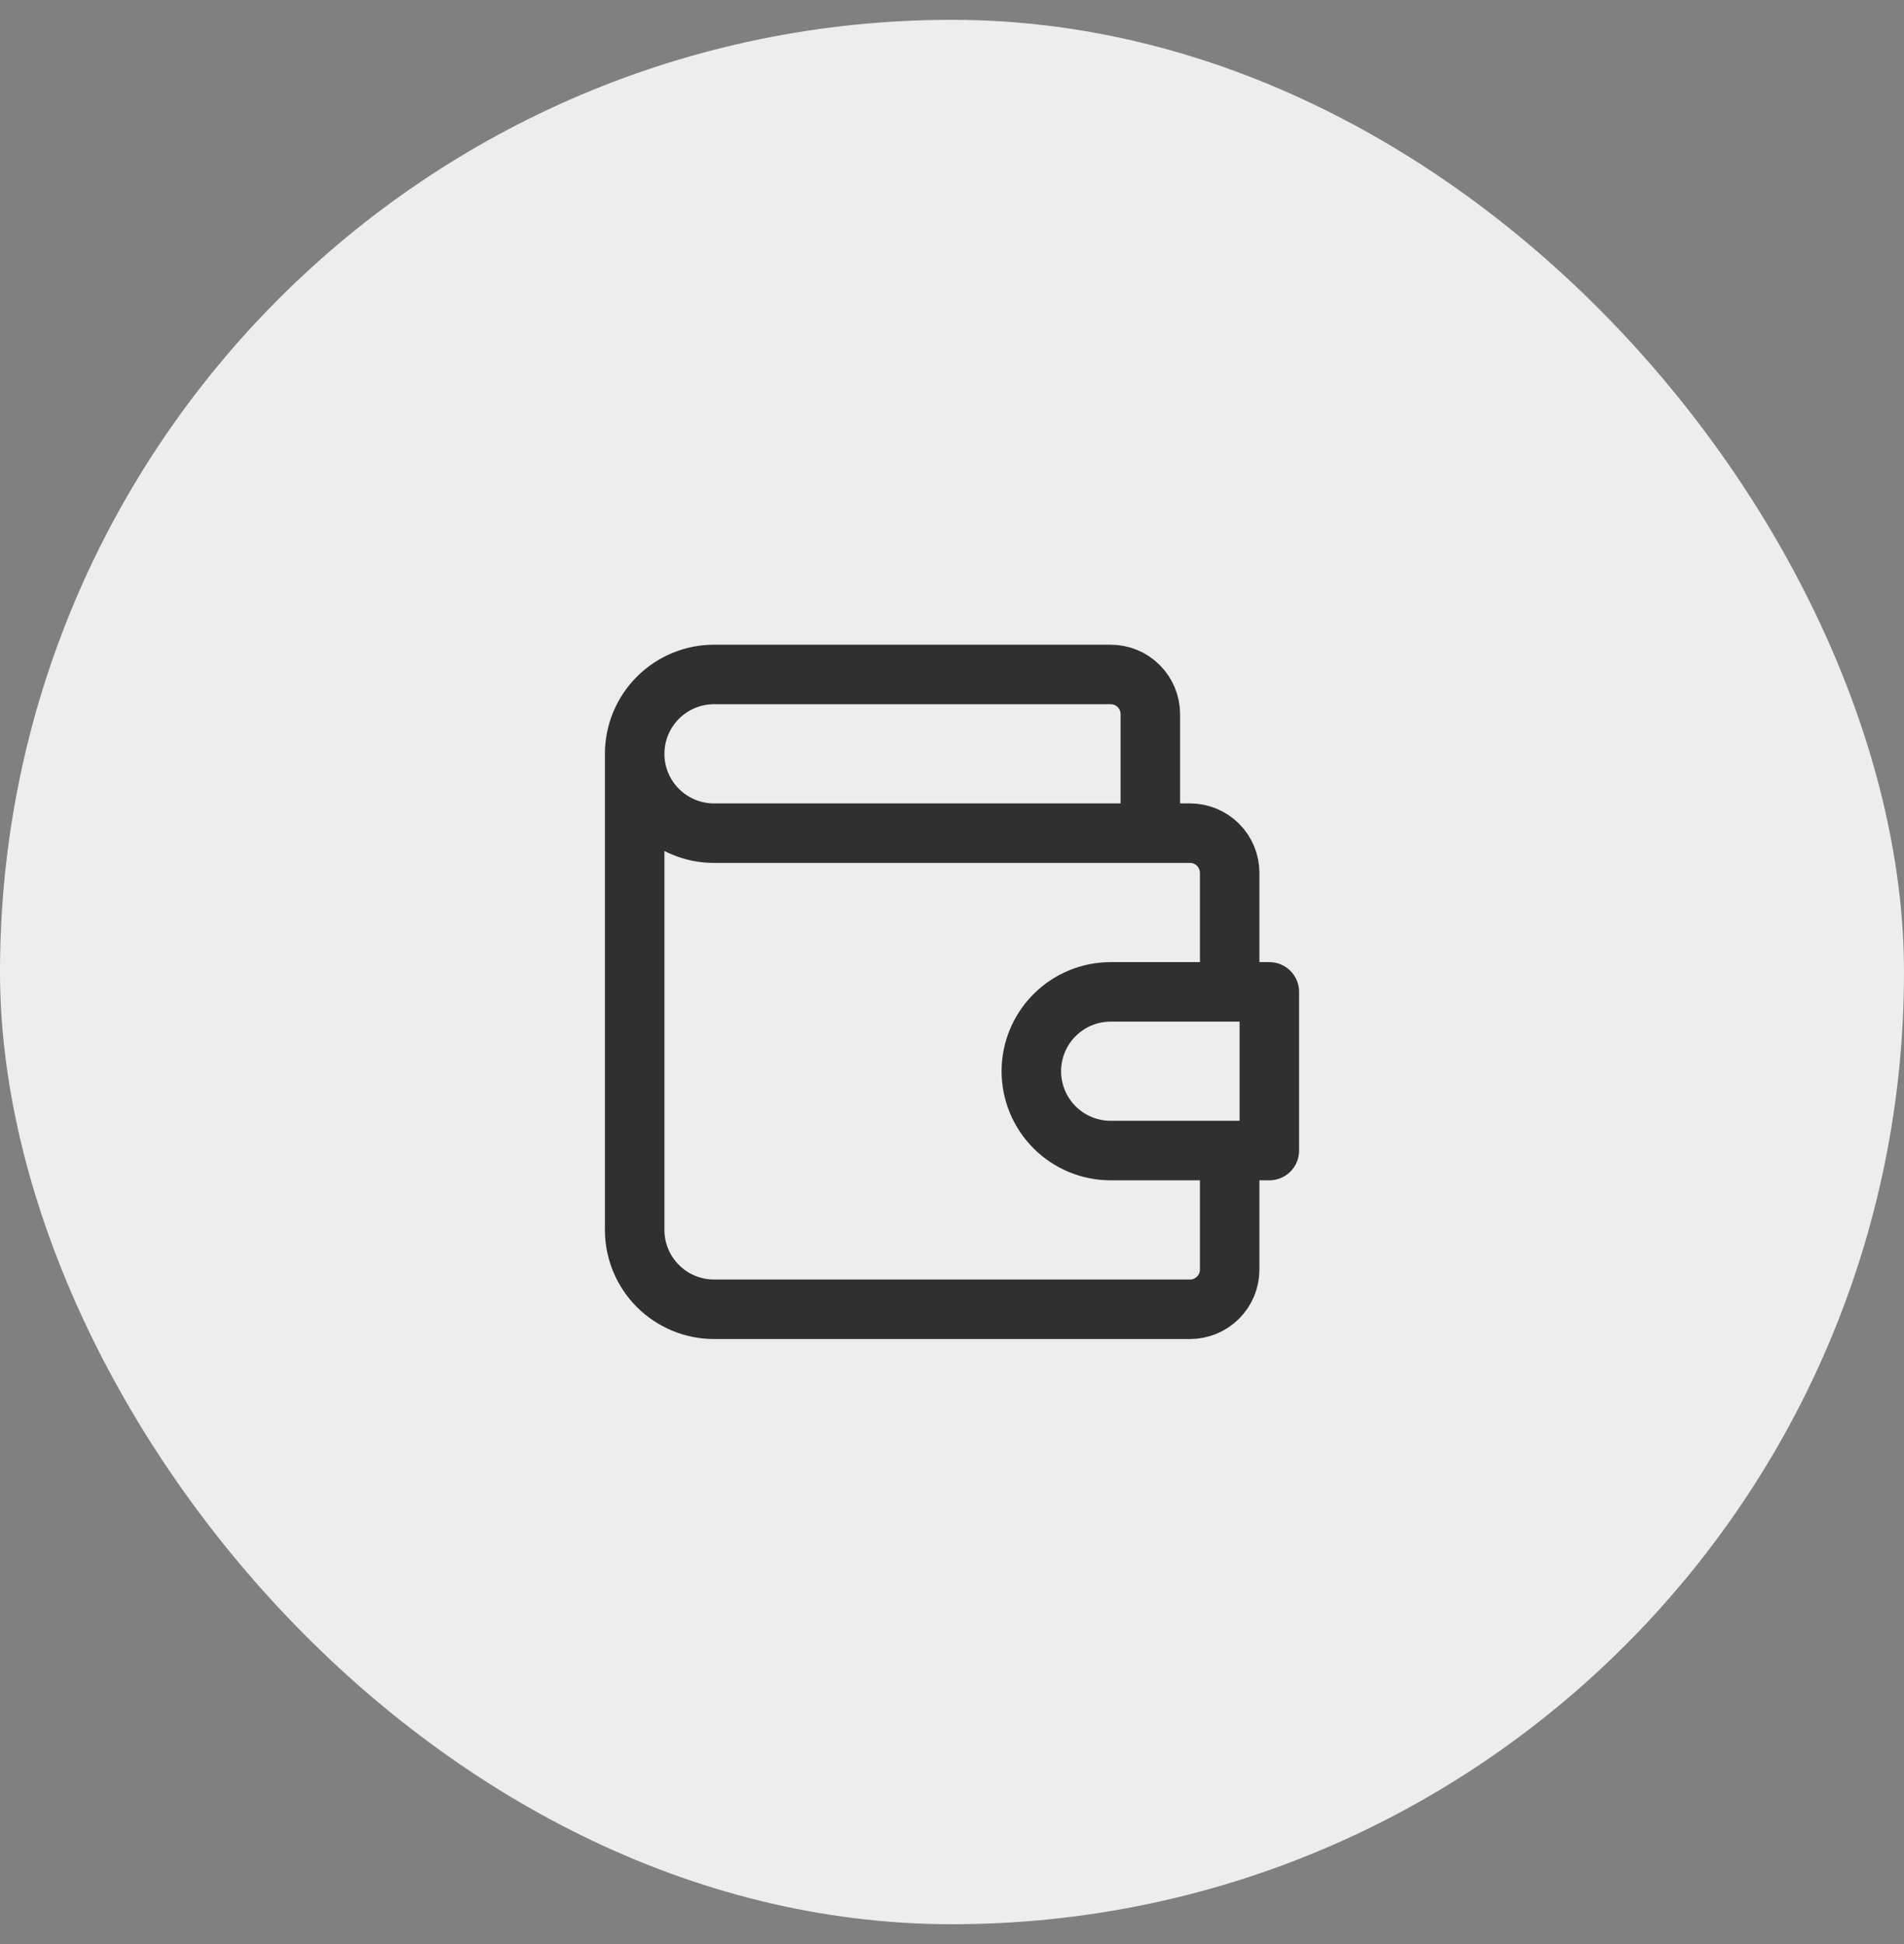 <svg width="48" height="49" viewBox="0 0 48 49" fill="none" xmlns="http://www.w3.org/2000/svg">
<rect x="0" y="0" width="48" height="49" fill="#808080" stroke="none"/>
<rect y="0.5" width="48" height="48" rx="24" fill="#EDEDED"/>
<path d="M29 21V18C29 17.735 28.895 17.48 28.707 17.293C28.52 17.105 28.265 17 28 17H18C17.47 17 16.961 17.211 16.586 17.586C16.211 17.961 16 18.47 16 19M16 19C16 19.53 16.211 20.039 16.586 20.414C16.961 20.789 17.47 21 18 21H30C30.265 21 30.52 21.105 30.707 21.293C30.895 21.48 31 21.735 31 22V25M16 19V31C16 31.53 16.211 32.039 16.586 32.414C16.961 32.789 17.47 33 18 33H30C30.265 33 30.52 32.895 30.707 32.707C30.895 32.52 31 32.265 31 32V29M32 25V29H28C27.47 29 26.961 28.789 26.586 28.414C26.211 28.039 26 27.53 26 27C26 26.47 26.211 25.961 26.586 25.586C26.961 25.211 27.47 25 28 25H32Z" stroke="#303030" stroke-width="1.5" stroke-linecap="round" stroke-linejoin="round"/>
</svg>
